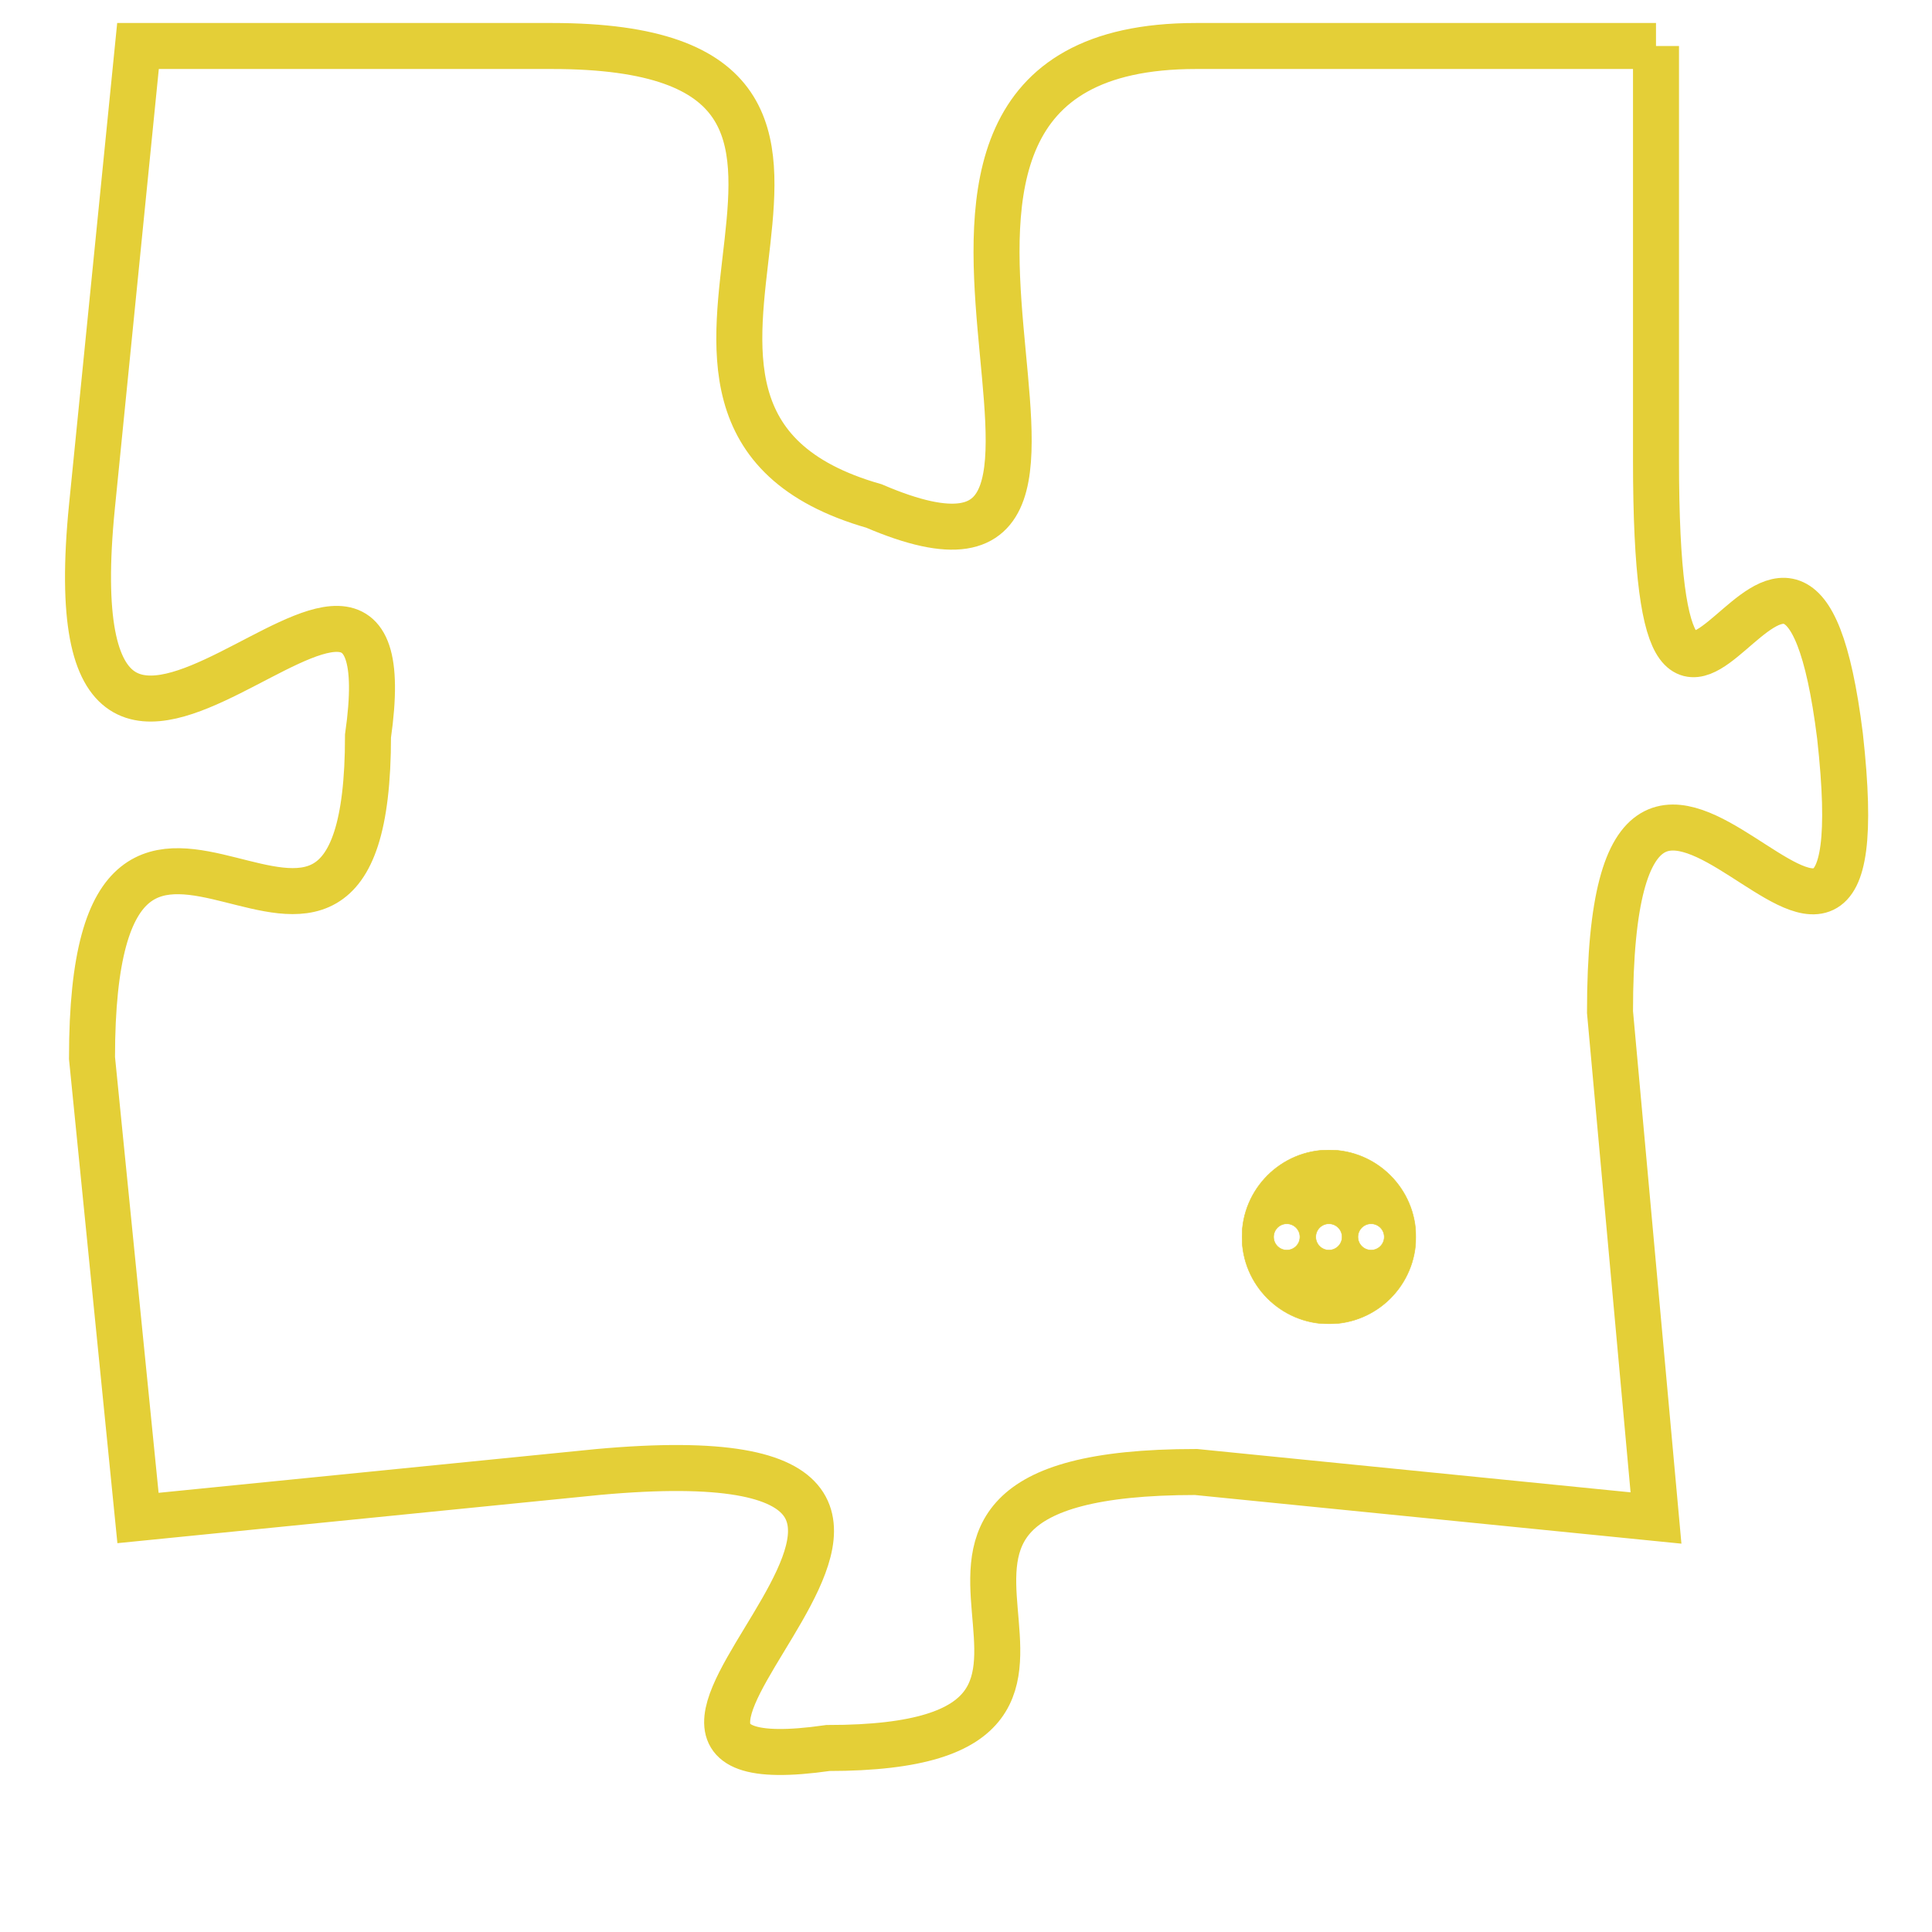 <svg version="1.1" xmlns="http://www.w3.org/2000/svg" xmlns:xlink="http://www.w3.org/1999/xlink" fill="transparent" x="0" y="0" width="350" height="350" preserveAspectRatio="xMinYMin slice"><style type="text/css">.links{fill:transparent;stroke: #E4CF37;}.links:hover{fill:#63D272; opacity:0.4;}</style><defs><g id="allt"><path id="t6378" d="M297,1568 L287,1568 C278,1568 287,1581 280,1578 C273,1576 282,1568 273,1568 L264,1568 264,1568 L263,1578 C262,1588 270,1576 269,1583 C269,1591 263,1581 263,1590 L264,1600 264,1600 L274,1599 C285,1598 272,1606 279,1605 C287,1605 278,1599 287,1599 L297,1600 297,1600 L296,1589 C296,1579 302,1592 301,1583 C300,1575 297,1587 297,1577 L297,1568"/></g><clipPath id="c" clipRule="evenodd" fill="transparent"><use href="#t6378"/></clipPath></defs><svg viewBox="261 1567 42 40" preserveAspectRatio="xMinYMin meet"><svg width="4380" height="2430"><g><image crossorigin="anonymous" x="0" y="0" href="https://nftpuzzle.license-token.com/assets/completepuzzle.svg" width="100%" height="100%" /><g class="links"><use href="#t6378"/></g></g></svg><svg x="288" y="1592" height="9%" width="9%" viewBox="0 0 330 330"><g><a xlink:href="https://nftpuzzle.license-token.com/" class="links"><title>See the most innovative NFT based token software licensing project</title><path fill="#E4CF37" id="more" d="M165,0C74.019,0,0,74.019,0,165s74.019,165,165,165s165-74.019,165-165S255.981,0,165,0z M85,190 c-13.785,0-25-11.215-25-25s11.215-25,25-25s25,11.215,25,25S98.785,190,85,190z M165,190c-13.785,0-25-11.215-25-25 s11.215-25,25-25s25,11.215,25,25S178.785,190,165,190z M245,190c-13.785,0-25-11.215-25-25s11.215-25,25-25 c13.785,0,25,11.215,25,25S258.785,190,245,190z"></path></a></g></svg></svg></svg>